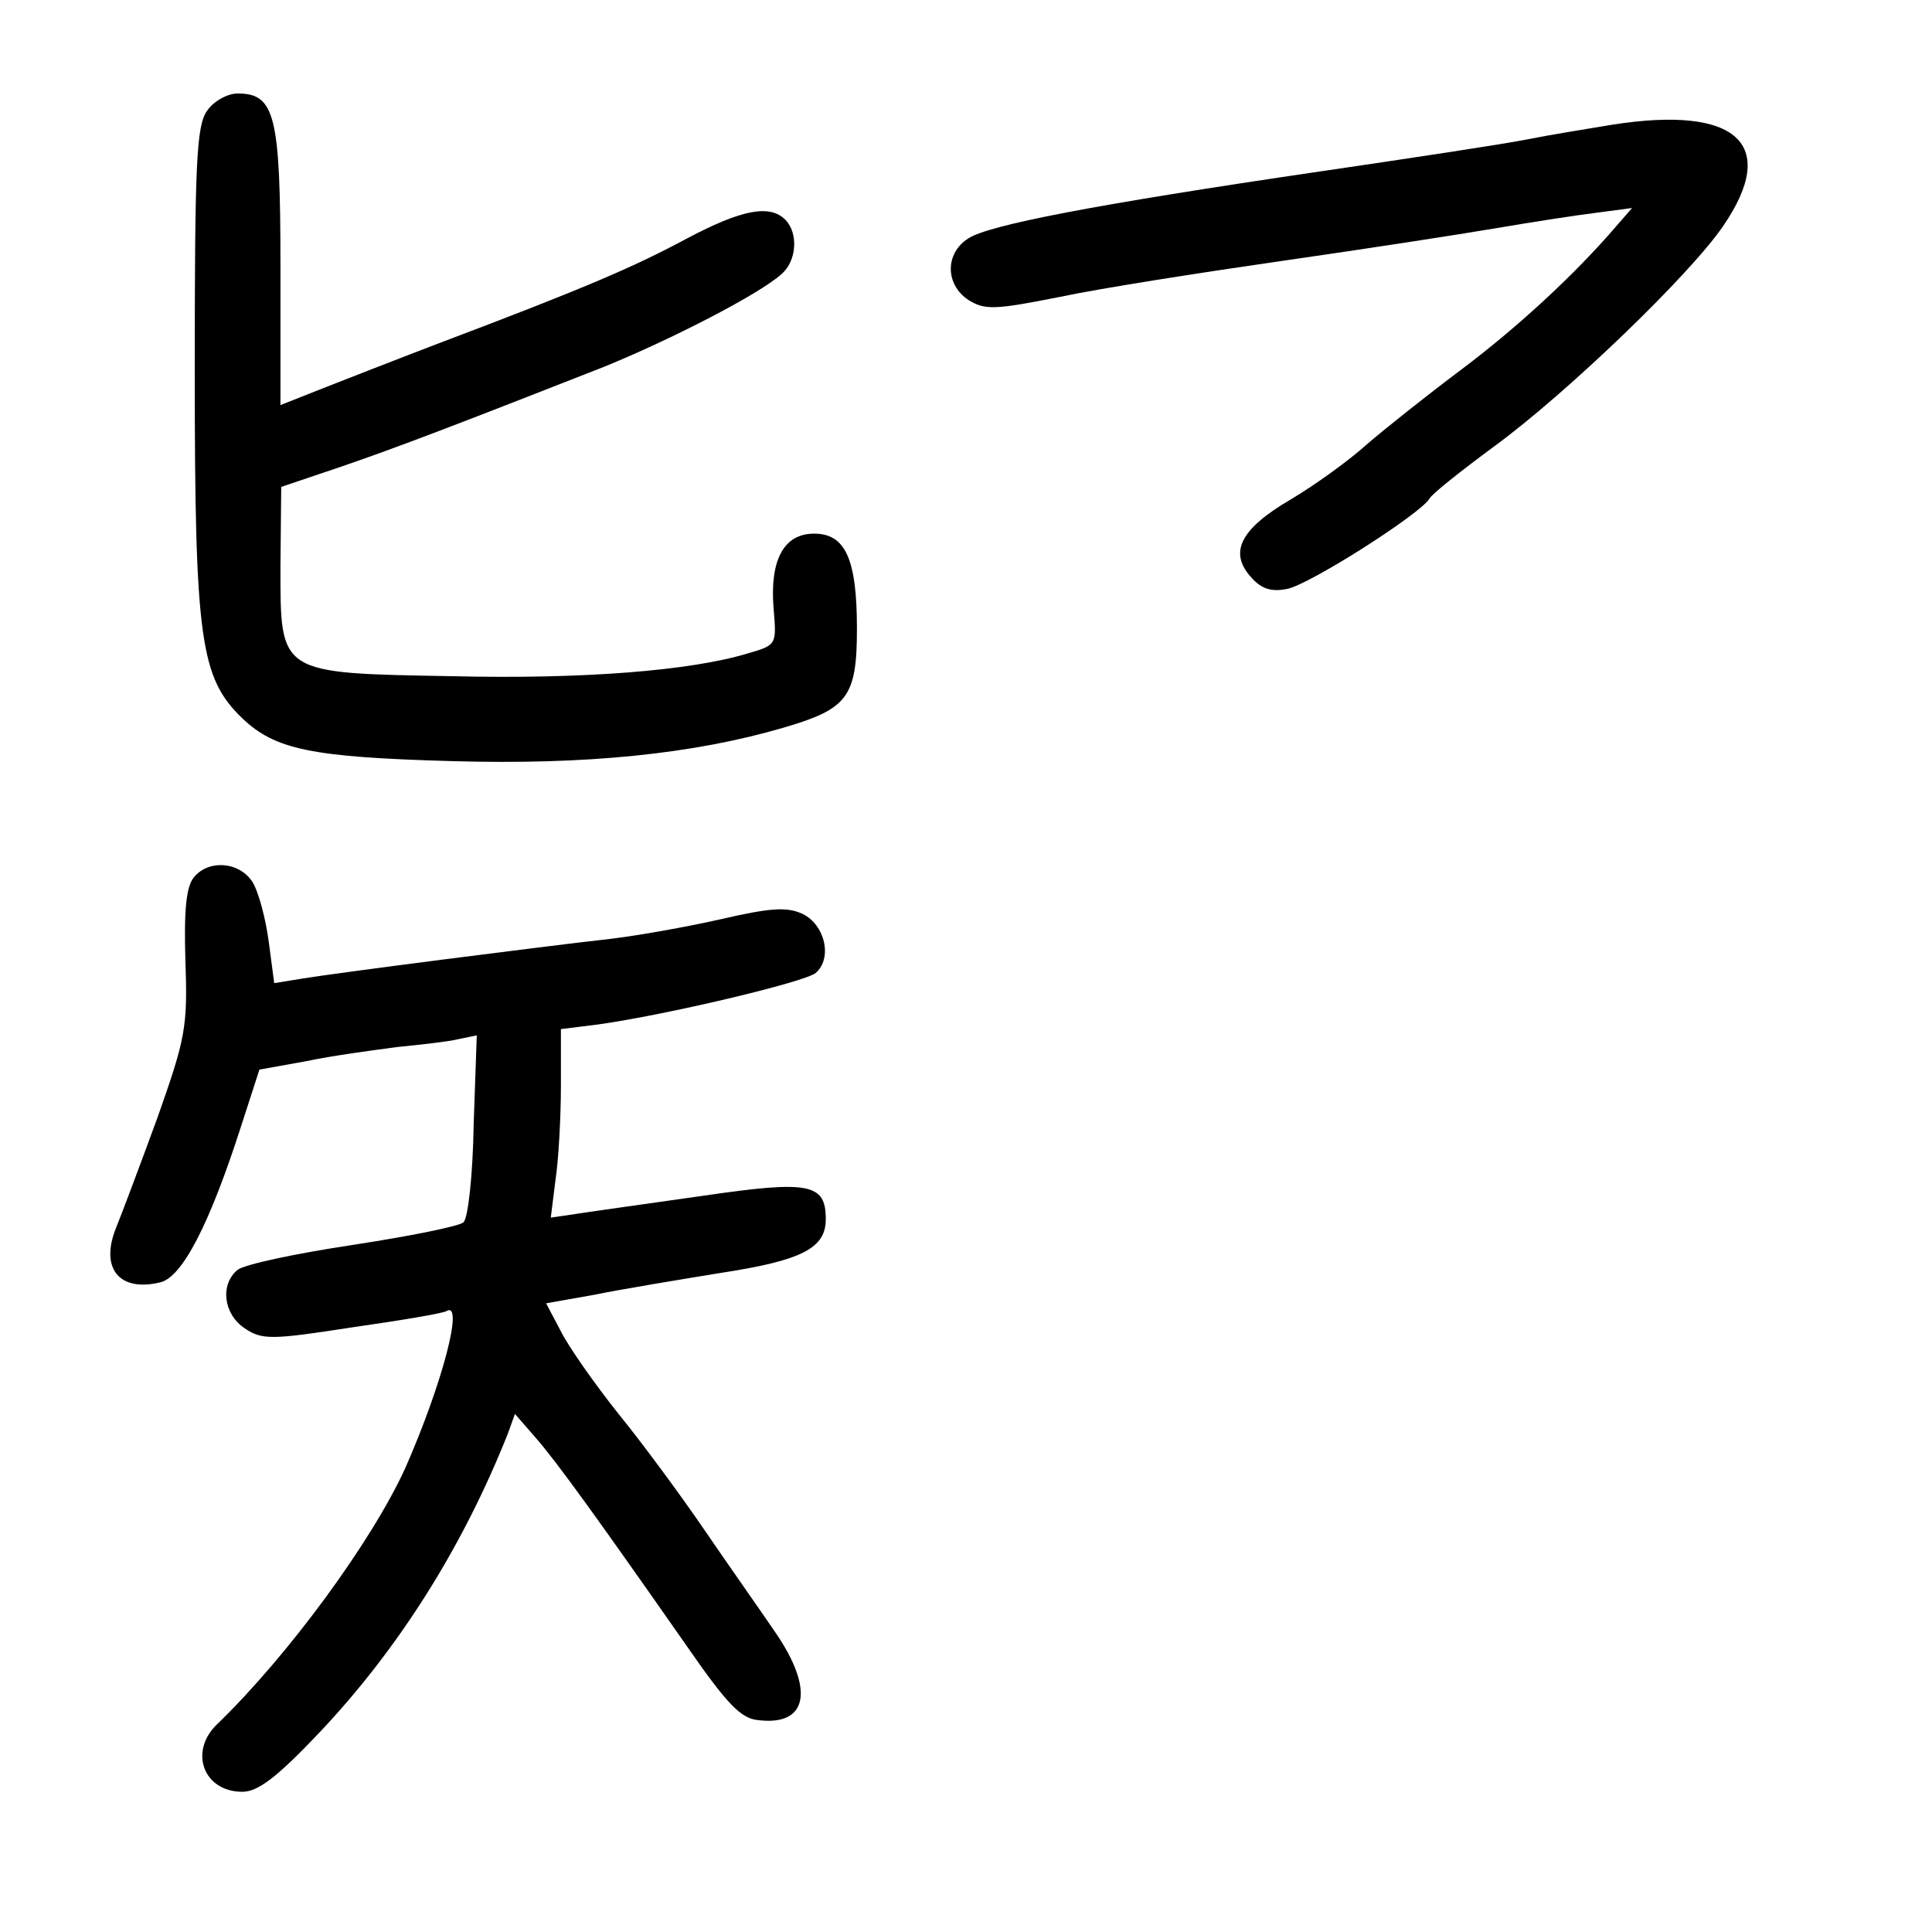 <?xml version="1.0" standalone="no"?>
<!DOCTYPE svg PUBLIC "-//W3C//DTD SVG 20010904//EN"
 "http://www.w3.org/TR/2001/REC-SVG-20010904/DTD/svg10.dtd">
<svg version="1.0" xmlns="http://www.w3.org/2000/svg"
 width="248pt" height="248pt" viewBox="0 0 248 248"
 preserveAspectRatio="xMidYMid meet">
<g transform="translate(0,248) scale(0.1,-0.1)"
fill="#000000" stroke="none">
<path d="M266 2338 c-14 -19 -16 -68 -16 -334 0 -345 7 -394 61 -446 42 -40
88 -50 269 -55 172 -5 310 9 426 43 82 24 94 39 94 127 0 90 -15 122 -55 122
-39 0 -57 -34 -52 -96 4 -47 4 -47 -34 -58 -73 -22 -211 -33 -378 -29 -224 4
-221 2 -221 141 l1 102 77 26 c73 25 151 55 337 128 86 35 199 93 228 119 20
17 22 53 5 70 -20 20 -56 13 -126 -24 -67 -36 -129 -63 -317 -134 -55 -21
-124 -48 -152 -59 l-53 -21 0 178 c0 194 -7 222 -55 222 -13 0 -31 -10 -39
-22z"/>
<path d="M2070 2320 c-30 -5 -80 -13 -110 -19 -30 -6 -149 -24 -265 -41 -293
-43 -426 -69 -452 -86 -30 -19 -30 -59 0 -79 21 -13 33 -13 118 4 52 11 180
31 284 46 105 15 228 34 275 42 47 8 105 17 130 20 l45 6 -20 -23 c-54 -63
-128 -131 -200 -185 -44 -33 -98 -76 -120 -95 -22 -20 -66 -52 -98 -71 -65
-38 -80 -68 -51 -100 13 -15 26 -19 46 -15 28 5 171 96 183 116 3 6 41 36 83
67 93 68 252 221 294 283 72 105 18 155 -142 130z"/>
<path d="M249 1354 c-10 -12 -13 -42 -11 -108 3 -85 0 -99 -36 -201 -22 -60
-46 -124 -53 -141 -21 -52 4 -83 57 -70 28 7 63 74 104 202 l23 71 61 11 c33
7 86 14 116 18 30 3 66 7 78 10 l24 5 -4 -115 c-1 -63 -7 -119 -13 -125 -5 -5
-70 -18 -142 -29 -73 -11 -139 -25 -148 -32 -23 -19 -18 -57 9 -75 22 -15 34
-15 137 1 63 9 117 18 122 21 23 14 -5 -93 -53 -202 -43 -94 -150 -240 -241
-328 -37 -35 -18 -87 32 -87 20 0 44 18 99 76 102 108 184 238 242 384 l9 25
27 -31 c27 -31 79 -103 195 -269 50 -72 68 -91 90 -93 64 -8 73 39 22 113 -19
28 -60 86 -90 130 -30 44 -80 112 -111 150 -31 39 -64 86 -74 106 l-19 36 62
11 c34 7 107 19 162 28 105 16 135 32 135 69 0 46 -21 50 -158 30 -70 -10
-142 -20 -161 -23 l-34 -5 6 48 c4 26 7 81 7 121 l0 73 48 6 c86 12 264 54
279 66 22 19 12 62 -17 76 -20 9 -40 8 -105 -7 -44 -10 -107 -21 -140 -25 -89
-10 -354 -44 -396 -51 l-37 -6 -7 53 c-4 30 -13 64 -21 77 -17 26 -56 29 -75
6z"/>
</g>
</svg>
